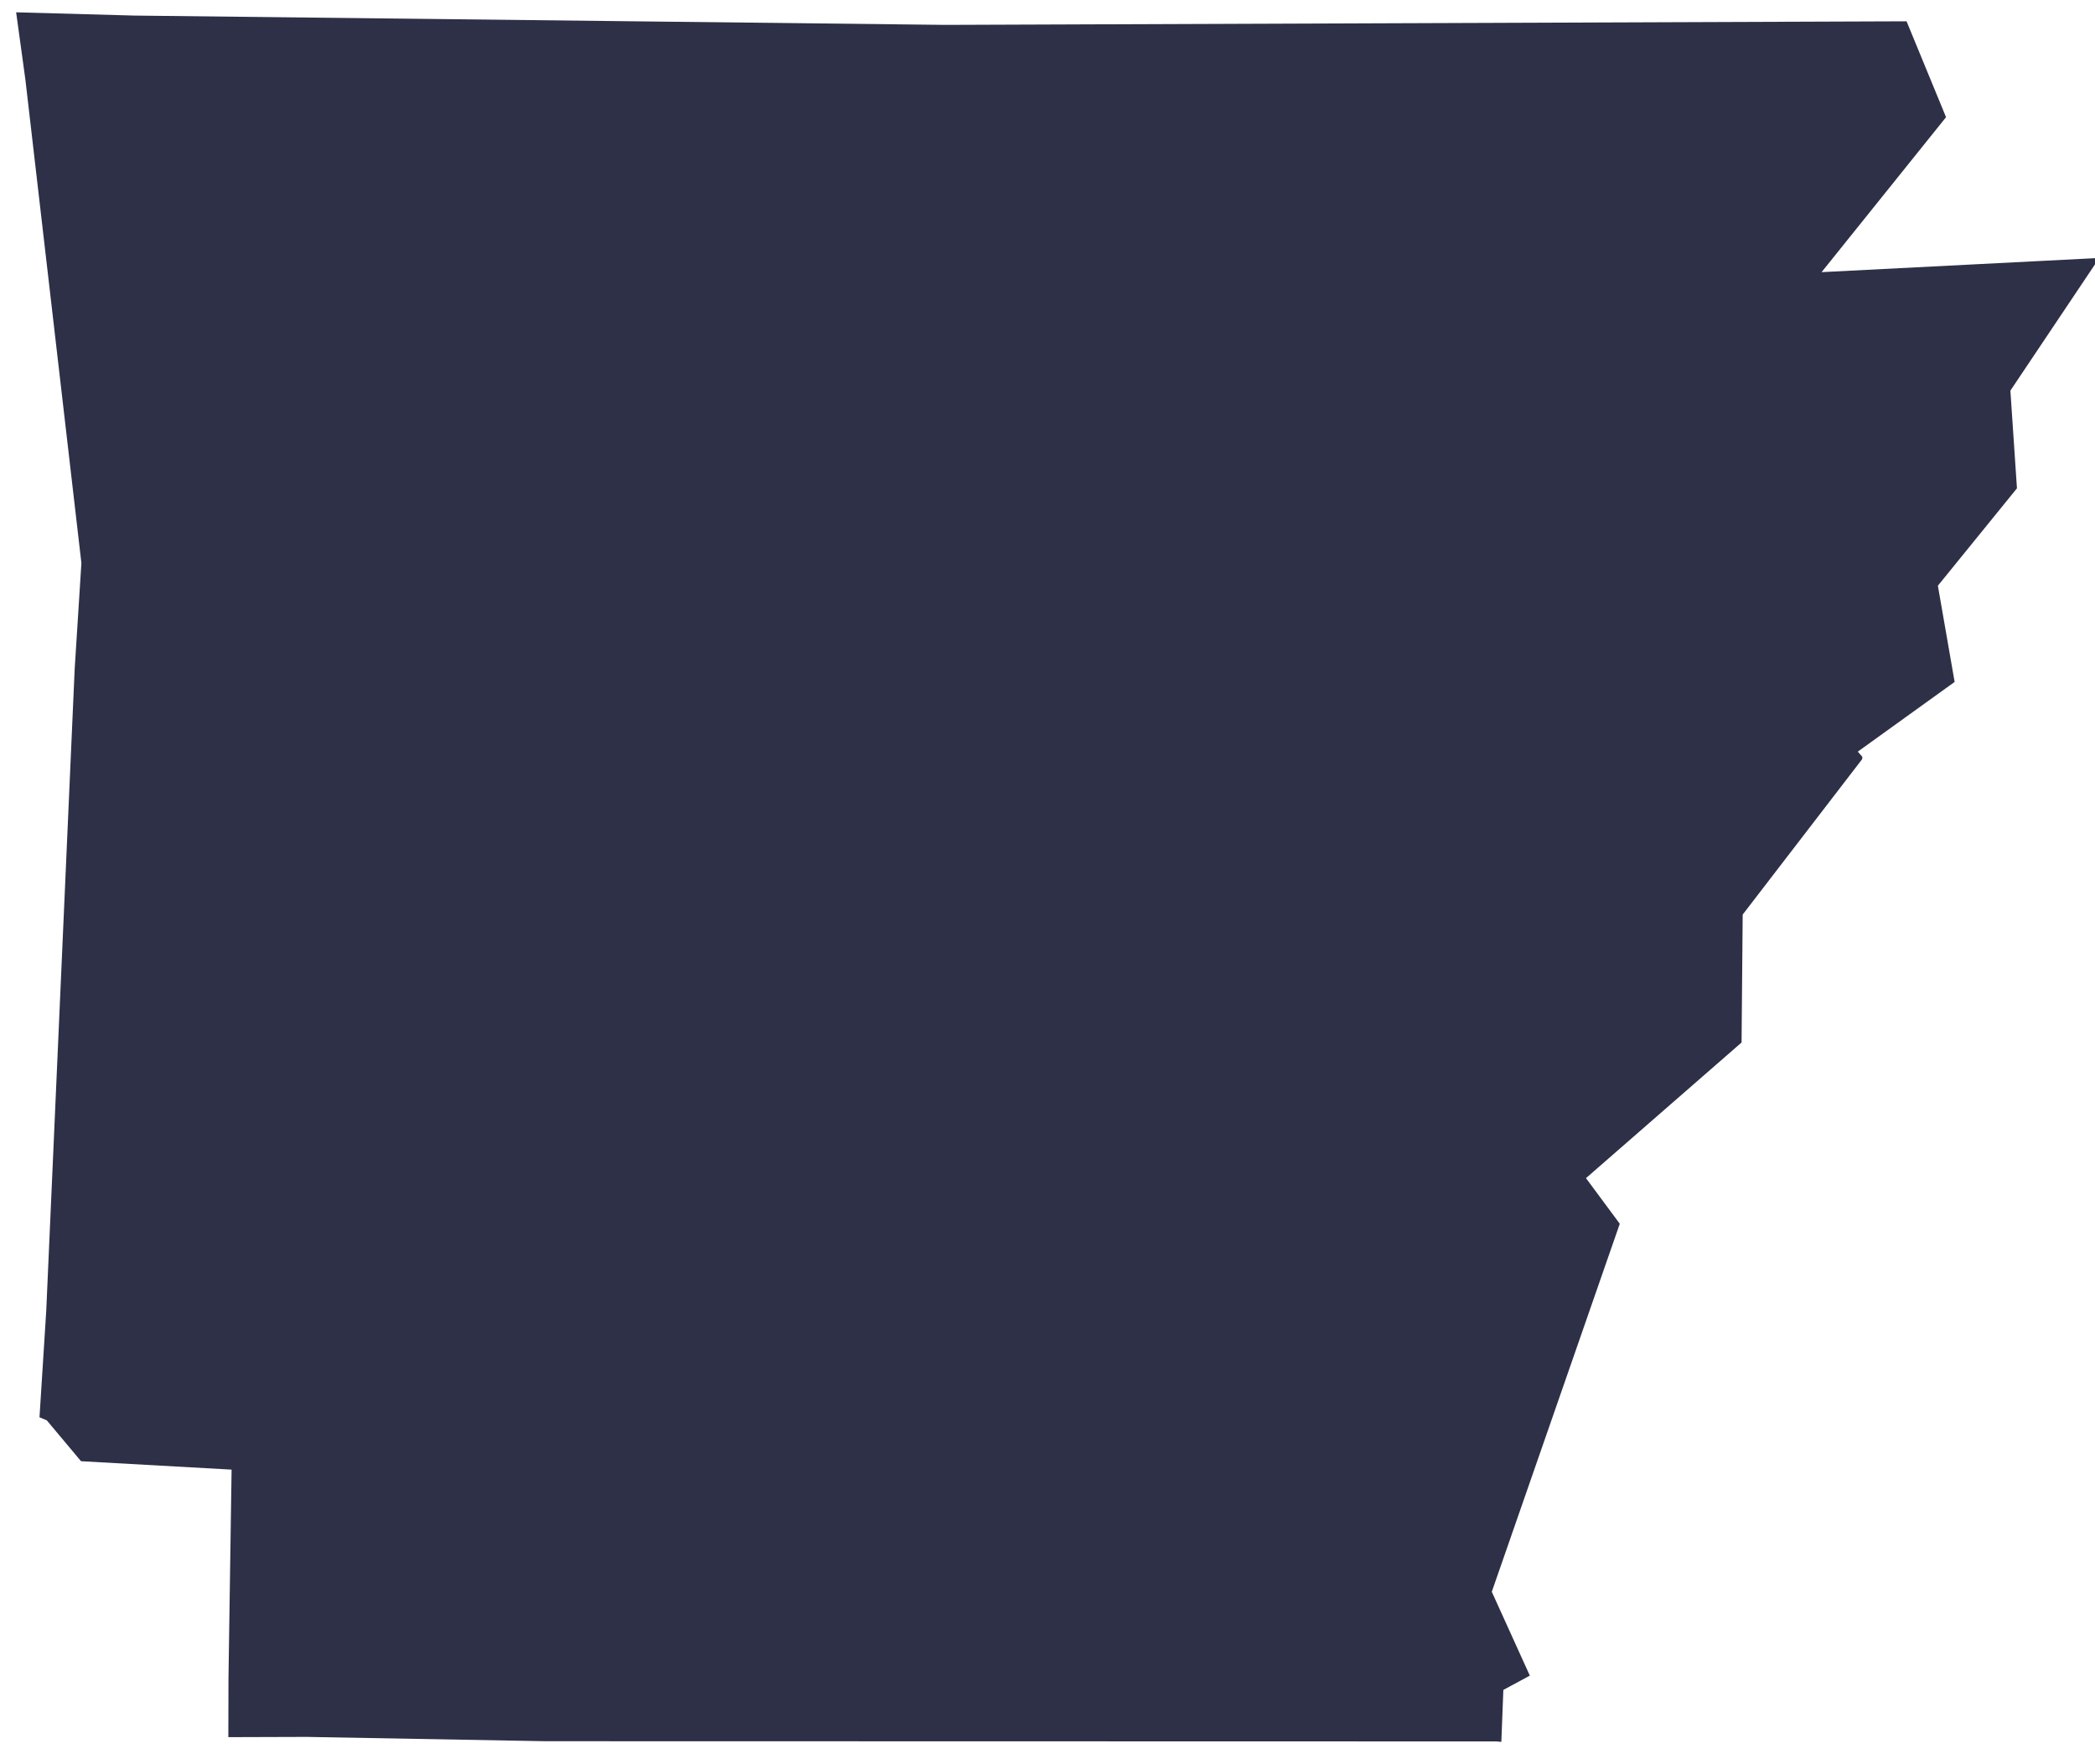 <?xml version="1.0" encoding="UTF-8"?>
<svg width="38px" height="32px" viewBox="0 0 38 32" version="1.1" xmlns="http://www.w3.org/2000/svg" xmlns:xlink="http://www.w3.org/1999/xlink">
    <!-- Generator: Sketch 60 (88103) - https://sketch.com -->
    <title>AR@2x</title>
    <desc>Created with Sketch.</desc>
    <g id="nexus-sprint" stroke="none" stroke-width="1" fill="none" fill-rule="evenodd">
        <g id="sprint__dash--nexus" transform="translate(-126, -764)" fill="#2D3047">
            <polygon id="AR" transform="translate(144, 779.829) rotate(5) translate(-144, -779.829) " points="162.954 766.982 158.034 767.667 160.038 764.67 159.173 763 141.813 764.584 127.141 765.698 125 765.826 125.273 767.025 127.05 775.675 127.096 777.602 127.597 789.249 127.643 791.176 127.779 791.219 128.463 791.904 131.197 791.818 131.47 795.587 131.561 796.657 132.974 796.529 137.302 796.229 154.48 794.73 154.571 794.73 154.525 793.788 154.981 793.488 154.161 792.033 155.892 785.181 155.209 784.41 157.806 781.713 157.624 779.4 159.537 776.403 159.537 776.36 159.446 776.274 161.086 774.861 160.631 773.149 161.906 771.264 161.633 769.509 163 767.025 163 766.982 162.954 766.982"></polygon>
        </g>
    </g>
</svg>